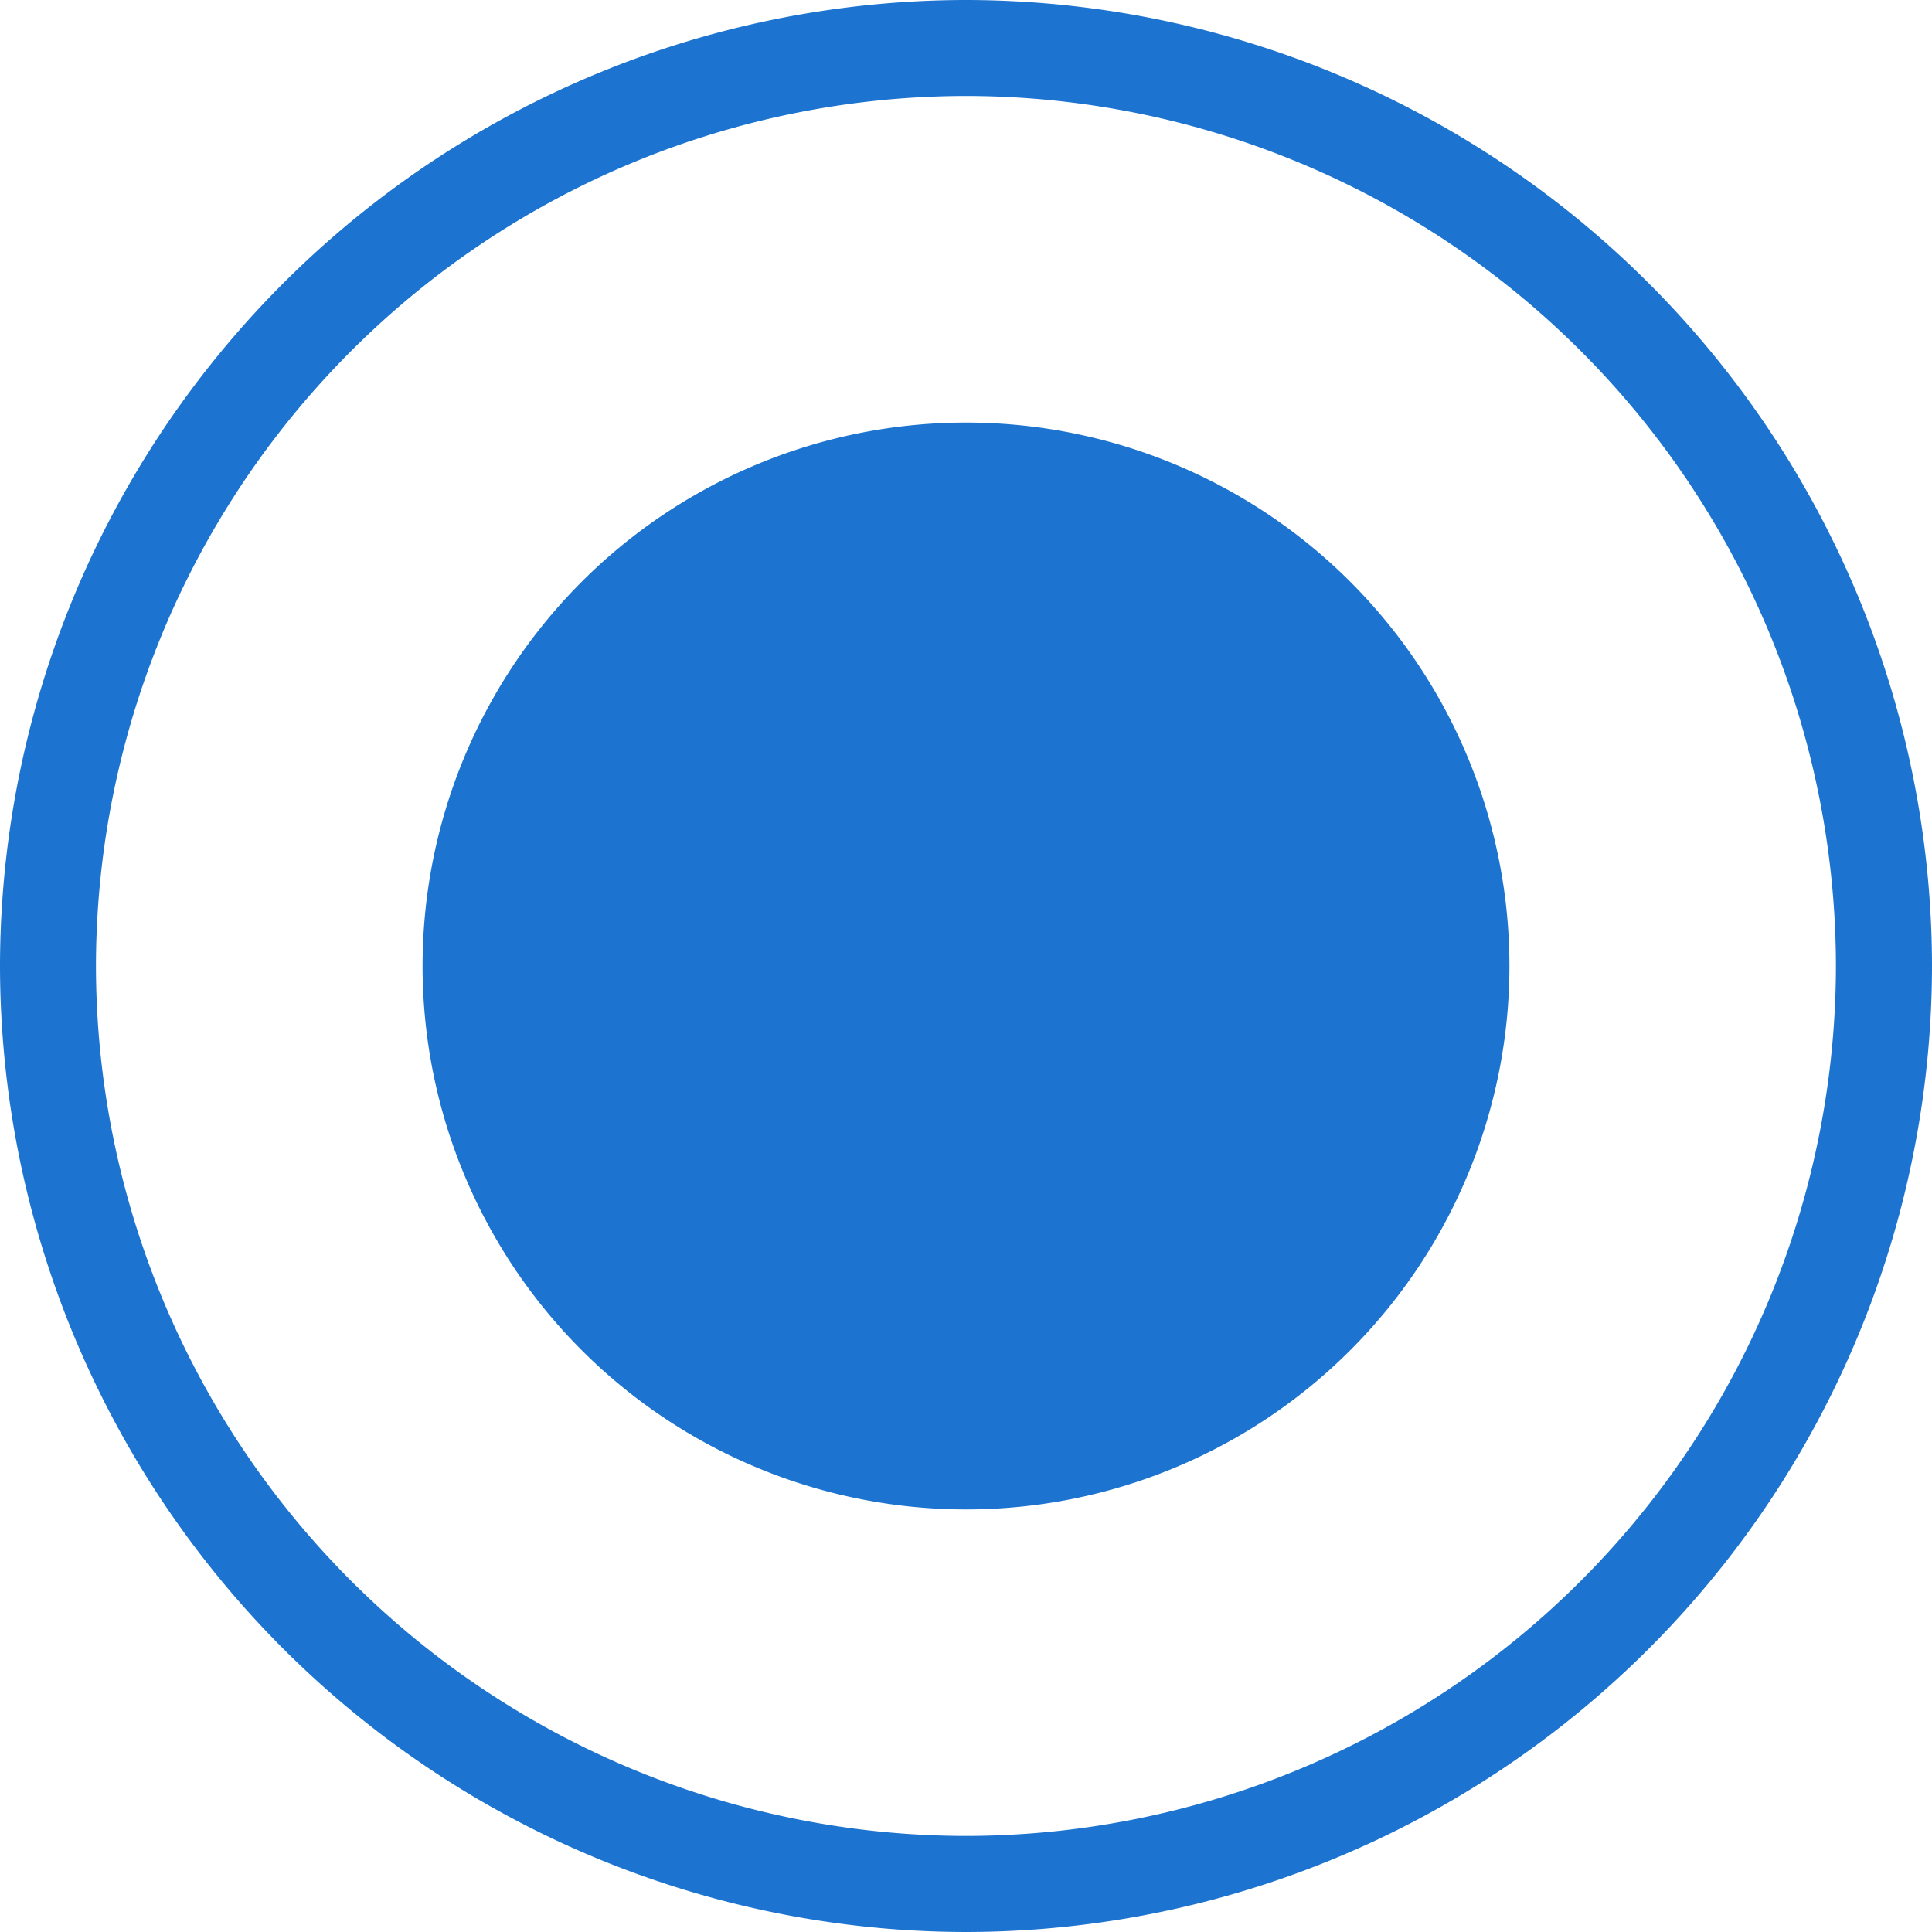 <svg xmlns="http://www.w3.org/2000/svg" width="18" height="18" viewBox="0 0 18 18">
  <g id="Group_8735" data-name="Group 8735" transform="translate(-342 -443)">
    <path id="Subtraction_8" data-name="Subtraction 8" d="M-1262-733a9.01,9.01,0,0,1-9-9,9.01,9.01,0,0,1,9-9,9.01,9.01,0,0,1,9,9A9.01,9.01,0,0,1-1262-733Zm0-17.106a8.115,8.115,0,0,0-8.106,8.106,8.115,8.115,0,0,0,8.106,8.105,8.115,8.115,0,0,0,8.105-8.105A8.115,8.115,0,0,0-1262-750.106Z" transform="translate(1613 1194)" fill="#1C74D0"/>
    <path id="Path_28941" data-name="Path 28941" d="M5.063,0A5.063,5.063,0,1,1,0,5.063,5.063,5.063,0,0,1,5.063,0Z" transform="translate(345.937 446.937)" fill="#1C74D0"/>
  </g>
</svg>